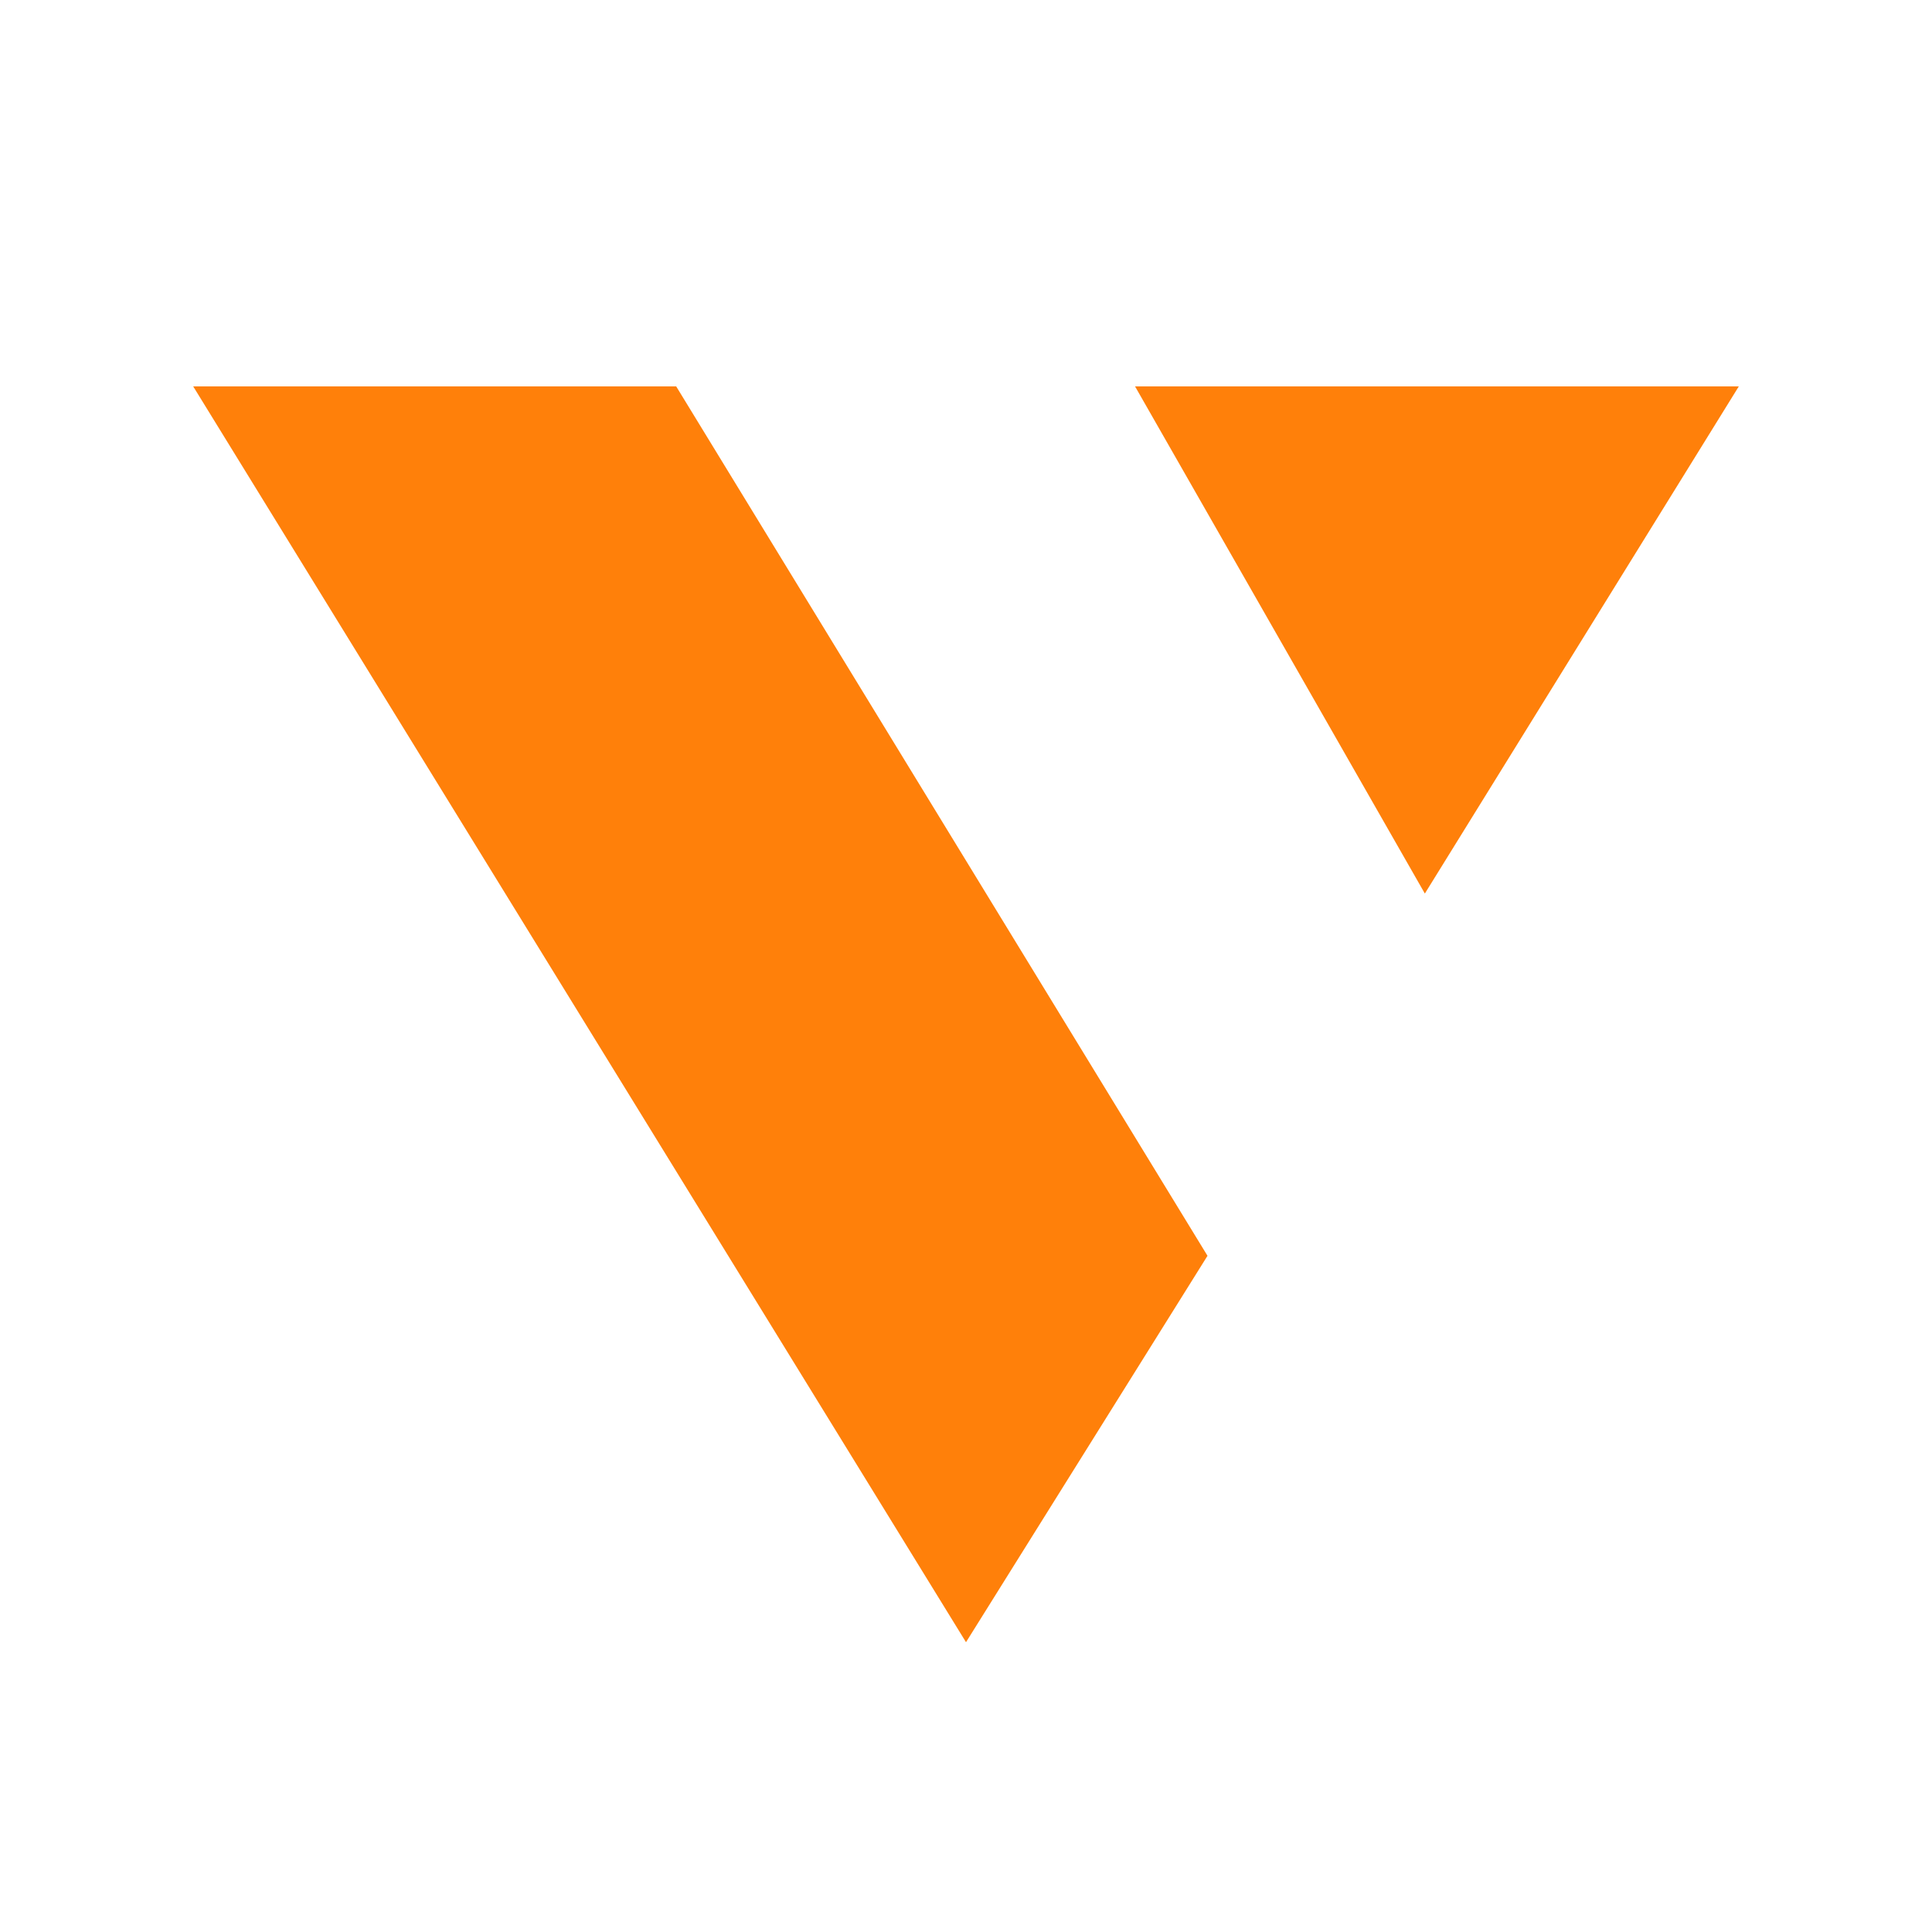 <?xml version="1.0" encoding="UTF-8"?>
<svg width="40px" height="40px" viewBox="0 0 40 40" version="1.1" xmlns="http://www.w3.org/2000/svg" xmlns:xlink="http://www.w3.org/1999/xlink">
	<path fill="#FF800A" class="fill" d="M14,8 L25,26 L20,34 L4,8 L14,8 Z M36,8 L29.5,18.5 L23.5,8 L36,8 Z" />
</svg>